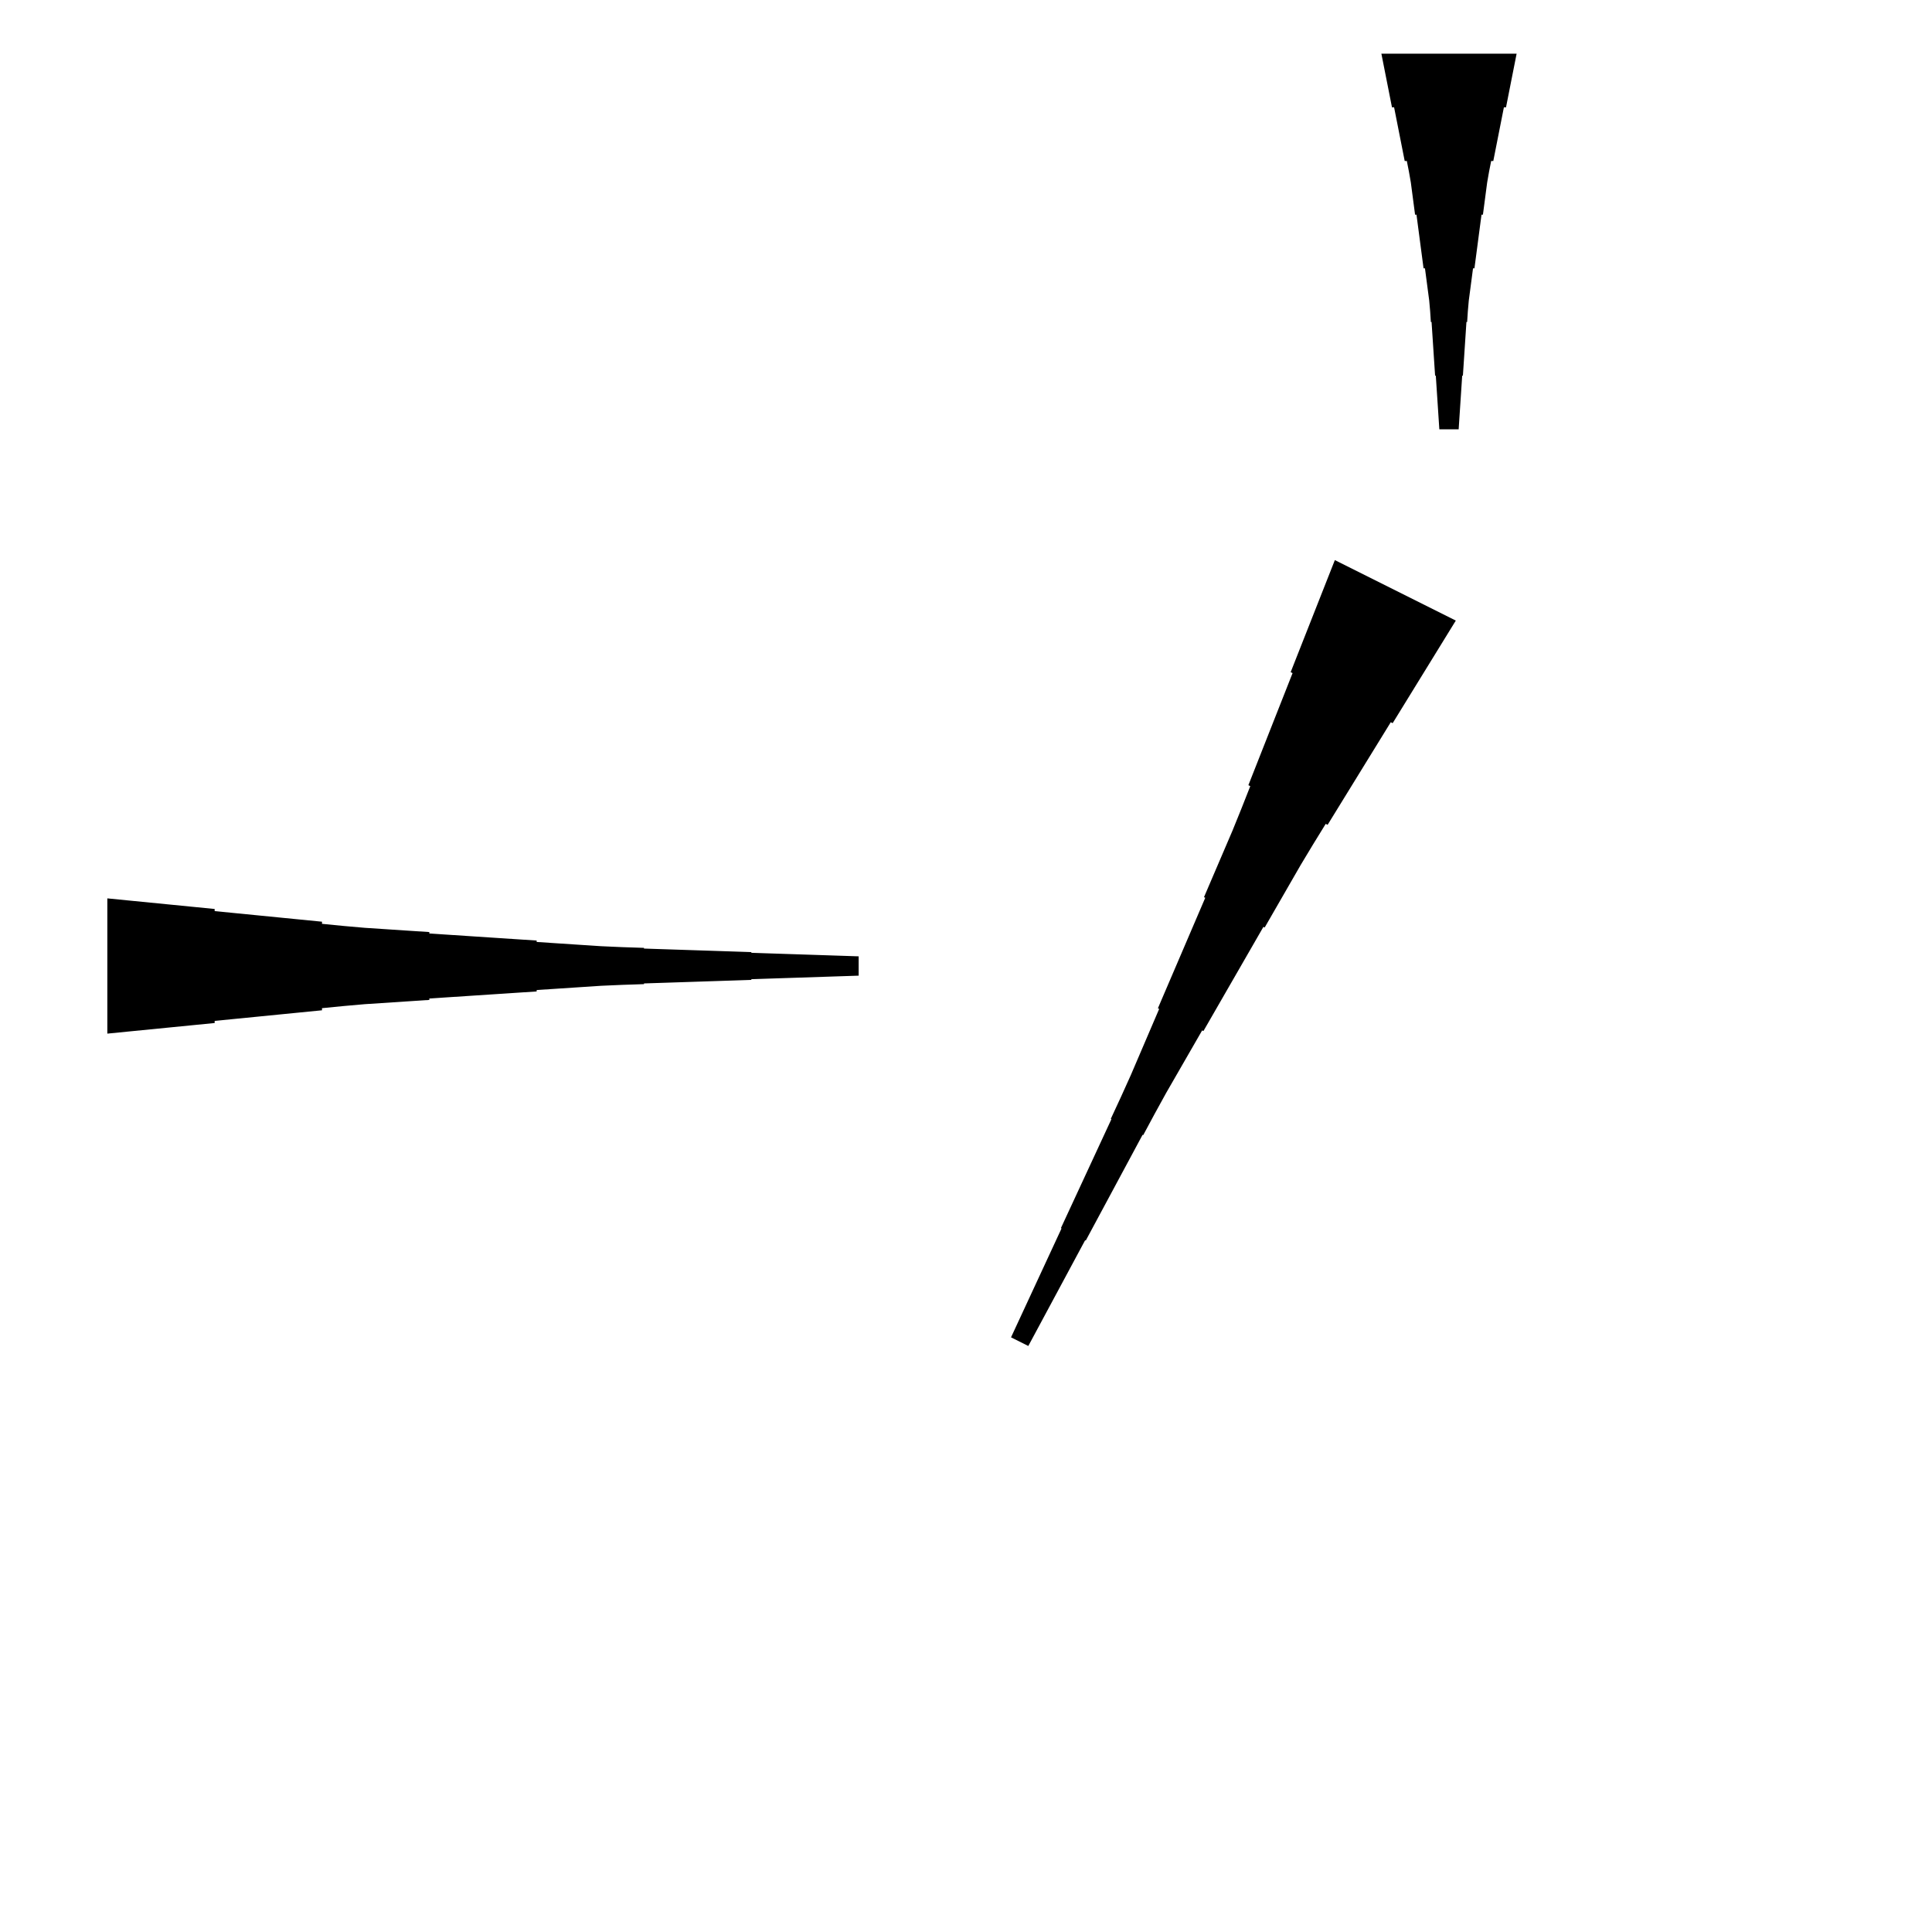 <?xml version="1.0" encoding="UTF-8"?>
<!-- Flat -->
<svg version="1.1" xmlns="http://www.w3.org/2000/svg" xmlns:xlink="http://www.w3.org/1999/xlink" width="283.465pt" height="283.465pt" viewBox="0 0 283.465 283.465">
<title>Untitled</title>
<polygon points="213.598 91.051 211.745 94.062 209.892 97.072 208.039 100.082 206.186 103.093 204.333 106.103 204.055 105.964 202.202 108.975 200.348 111.985 198.495 114.996 196.642 118.006 194.789 121.017 194.511 120.877 192.658 123.888 190.836 126.914 189.075 129.971 187.315 133.028 185.555 136.084 185.369 135.992 183.609 139.048 181.849 142.105 180.088 145.162 178.328 148.219 176.568 151.276 176.382 151.183 174.622 154.24 172.862 157.297 171.101 160.354 169.403 163.441 167.735 166.545 167.642 166.498 165.975 169.602 164.307 172.705 162.64 175.808 160.972 178.911 159.305 182.014 159.212 181.968 157.544 185.071 155.877 188.175 154.209 191.278 152.542 194.381 150.874 197.484 148.339 196.216 149.821 193.021 151.303 189.825 152.785 186.629 154.267 183.433 155.749 180.237 155.656 180.19 157.138 176.994 158.62 173.798 160.102 170.602 161.584 167.406 163.066 164.21 162.974 164.164 164.456 160.968 165.907 157.756 167.296 154.514 168.685 151.272 170.075 148.029 169.889 147.937 171.278 144.694 172.668 141.452 174.057 138.21 175.446 134.967 176.835 131.725 176.65 131.632 178.039 128.39 179.429 125.147 180.818 121.905 182.145 118.632 183.442 115.343 183.163 115.204 184.46 111.915 185.757 108.626 187.053 105.338 188.35 102.049 189.646 98.76 189.368 98.621 190.664 95.332 191.961 92.043 193.257 88.755 194.554 85.466 195.851 82.177" fill="rgba(0,0,0,1)" />
<polygon points="222.52 7.874 222.209 9.449 221.897 11.024 221.586 12.598 221.275 14.173 220.964 15.748 220.653 15.748 220.342 17.323 220.031 18.898 219.72 20.472 219.409 22.047 219.097 23.622 218.786 23.622 218.475 25.197 218.199 26.772 217.991 28.346 217.784 29.921 217.576 31.496 217.369 31.496 217.161 33.071 216.954 34.646 216.747 36.221 216.539 37.795 216.332 39.37 216.124 39.37 215.917 40.945 215.71 42.52 215.502 44.094 215.364 45.669 215.26 47.244 215.156 47.244 215.053 48.819 214.949 50.394 214.845 51.968 214.742 53.543 214.638 55.118 214.534 55.118 214.431 56.693 214.327 58.268 214.223 59.843 214.119 61.417 214.016 62.992 211.181 62.992 211.077 61.417 210.974 59.843 210.87 58.268 210.766 56.693 210.663 55.118 210.559 55.118 210.455 53.543 210.351 51.968 210.248 50.394 210.144 48.819 210.04 47.244 209.937 47.244 209.833 45.669 209.695 44.094 209.487 42.52 209.28 40.945 209.072 39.37 208.865 39.37 208.658 37.795 208.45 36.221 208.243 34.646 208.035 33.071 207.828 31.496 207.62 31.496 207.413 29.921 207.206 28.346 206.998 26.772 206.722 25.197 206.411 23.622 206.1 23.622 205.788 22.047 205.477 20.472 205.166 18.898 204.855 17.323 204.544 15.748 204.233 15.748 203.922 14.173 203.611 12.598 203.299 11.024 202.988 9.449 202.677 7.874" fill="rgba(0,0,0,1)" />
<polygon points="15.748 131.811 18.898 132.122 22.047 132.433 25.197 132.744 28.346 133.055 31.496 133.367 31.496 133.678 34.646 133.989 37.795 134.3 40.945 134.611 44.094 134.922 47.244 135.233 47.244 135.544 50.394 135.856 53.543 136.132 56.693 136.339 59.843 136.547 62.992 136.754 62.992 136.962 66.142 137.169 69.291 137.377 72.441 137.584 75.591 137.791 78.74 137.999 78.74 138.206 81.89 138.414 85.039 138.621 88.189 138.828 91.339 138.967 94.488 139.071 94.488 139.174 97.638 139.278 100.787 139.382 103.937 139.485 107.087 139.589 110.236 139.693 110.236 139.796 113.386 139.9 116.535 140.004 119.685 140.107 122.835 140.211 125.984 140.315 125.984 143.15 122.835 143.253 119.685 143.357 116.535 143.461 113.386 143.564 110.236 143.668 110.236 143.772 107.087 143.876 103.937 143.979 100.787 144.083 97.638 144.187 94.488 144.29 94.488 144.394 91.339 144.498 88.189 144.636 85.039 144.844 81.89 145.051 78.74 145.258 78.74 145.466 75.591 145.673 72.441 145.881 69.291 146.088 66.142 146.295 62.992 146.503 62.992 146.71 59.843 146.918 56.693 147.125 53.543 147.332 50.394 147.609 47.244 147.92 47.244 148.231 44.094 148.542 40.945 148.853 37.795 149.165 34.646 149.476 31.496 149.787 31.496 150.098 28.346 150.409 25.197 150.72 22.047 151.031 18.898 151.342 15.748 151.654" fill="rgba(0,0,0,1)" />
</svg>